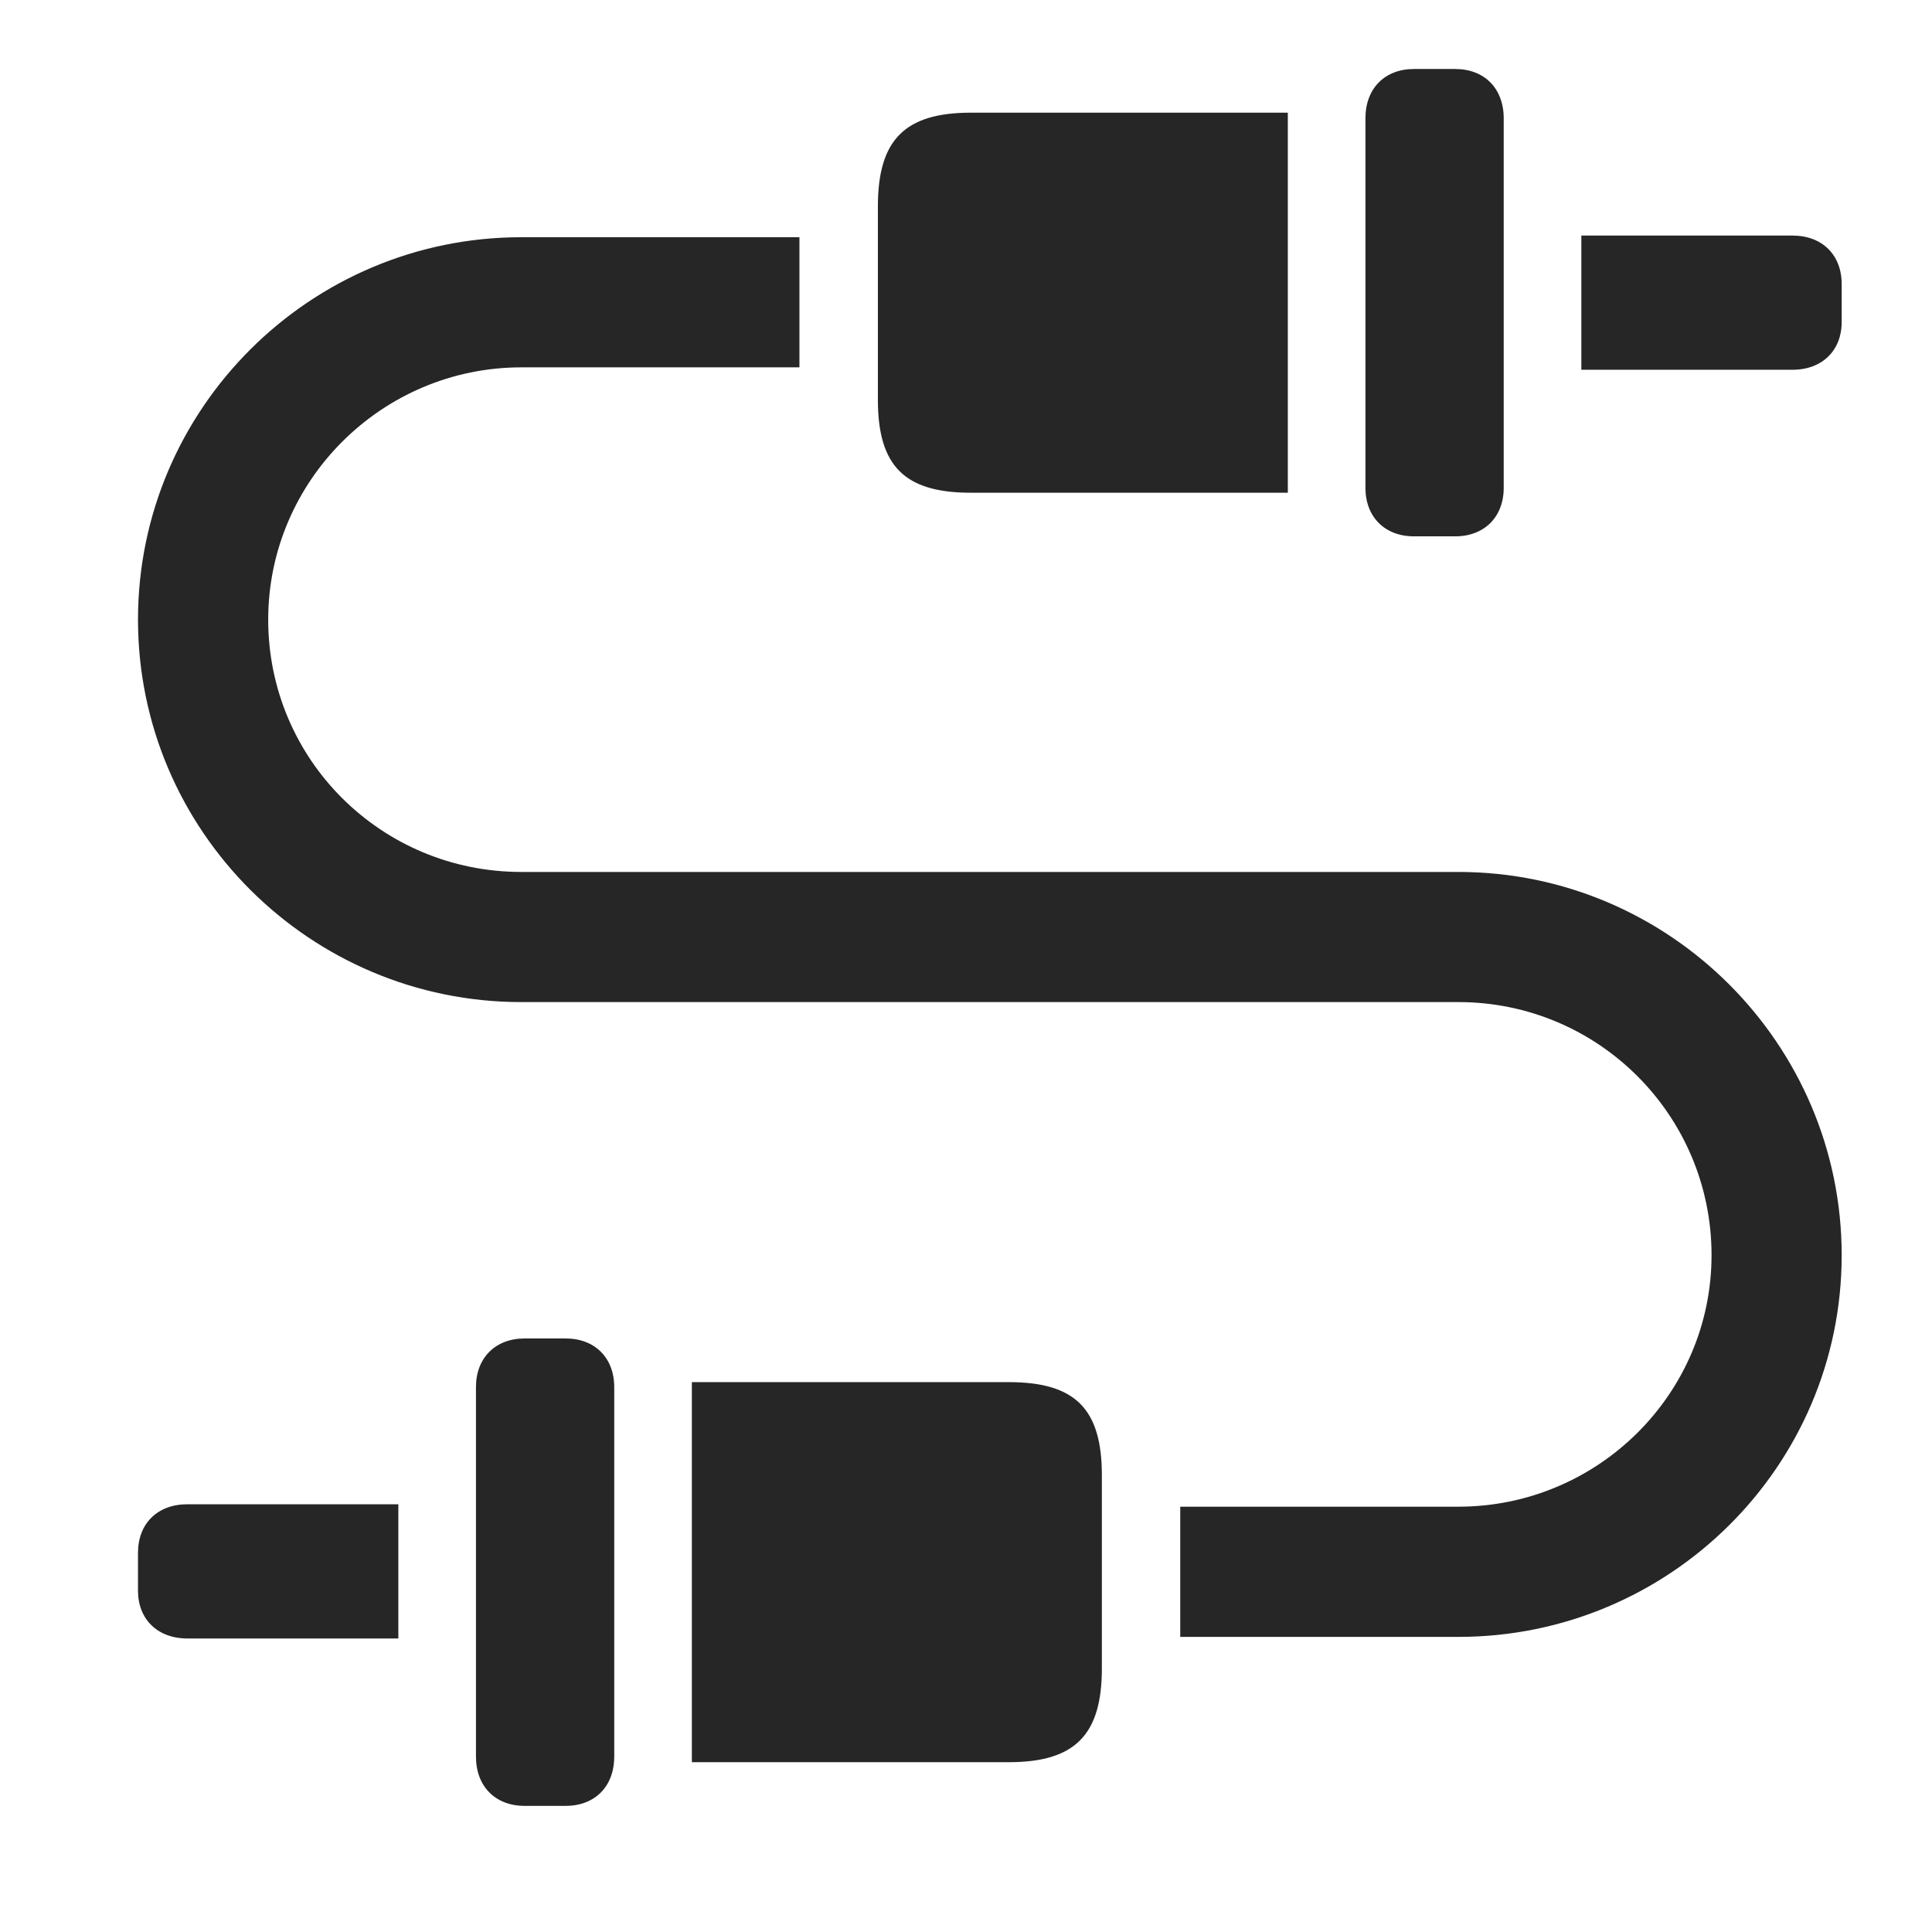 <svg width="28" height="28" viewBox="0 0 28 28" fill="none" xmlns="http://www.w3.org/2000/svg">
<g clip-path="url(#clip0_2124_24842)">
<path d="M22.918 5.359H25.977C26.41 5.359 26.691 5.078 26.691 4.668V4.117C26.691 3.695 26.41 3.414 25.977 3.414H22.918V5.359ZM20.492 7.773H21.09C21.512 7.773 21.793 7.492 21.793 7.07V1.715C21.793 1.281 21.512 1 21.09 1H20.492C20.07 1 19.789 1.281 19.789 1.715V7.07C19.789 7.492 20.07 7.773 20.492 7.773ZM14.07 7.141H18.664V1.633H14.07C13.109 1.633 12.723 2.031 12.723 2.992V5.793C12.723 6.754 13.109 7.141 14.07 7.141ZM2 8.98C2 12.039 4.496 14.523 7.555 14.523H21.137C23.164 14.523 24.805 16.164 24.805 18.191C24.805 20.207 23.152 21.836 21.137 21.836H17.105V23.723H21.137C24.195 23.723 26.691 21.25 26.691 18.191C26.691 15.133 24.195 12.637 21.137 12.637H7.555C5.527 12.637 3.887 11.008 3.887 8.98C3.887 6.965 5.539 5.324 7.555 5.324H11.586V3.438H7.555C4.496 3.438 2 5.922 2 8.98ZM5.773 23.746V21.801H2.715C2.281 21.801 2 22.082 2 22.504V23.055C2 23.465 2.281 23.746 2.715 23.746H5.773ZM8.199 26.172C8.621 26.172 8.902 25.891 8.902 25.457V20.102C8.902 19.68 8.621 19.398 8.199 19.398H7.602C7.18 19.398 6.898 19.68 6.898 20.102V25.457C6.898 25.891 7.18 26.172 7.602 26.172H8.199ZM14.621 25.539C15.582 25.539 15.969 25.141 15.969 24.18V21.379C15.969 20.418 15.582 20.031 14.621 20.031H10.027V25.539H14.621Z" fill="black" fill-opacity="0.85"/>
</g>
<defs>
<clipPath id="clip0_2124_24842">
<rect width="24.691" height="25.184" fill="white" transform="translate(2 1)"/>
</clipPath>
</defs>
</svg>
